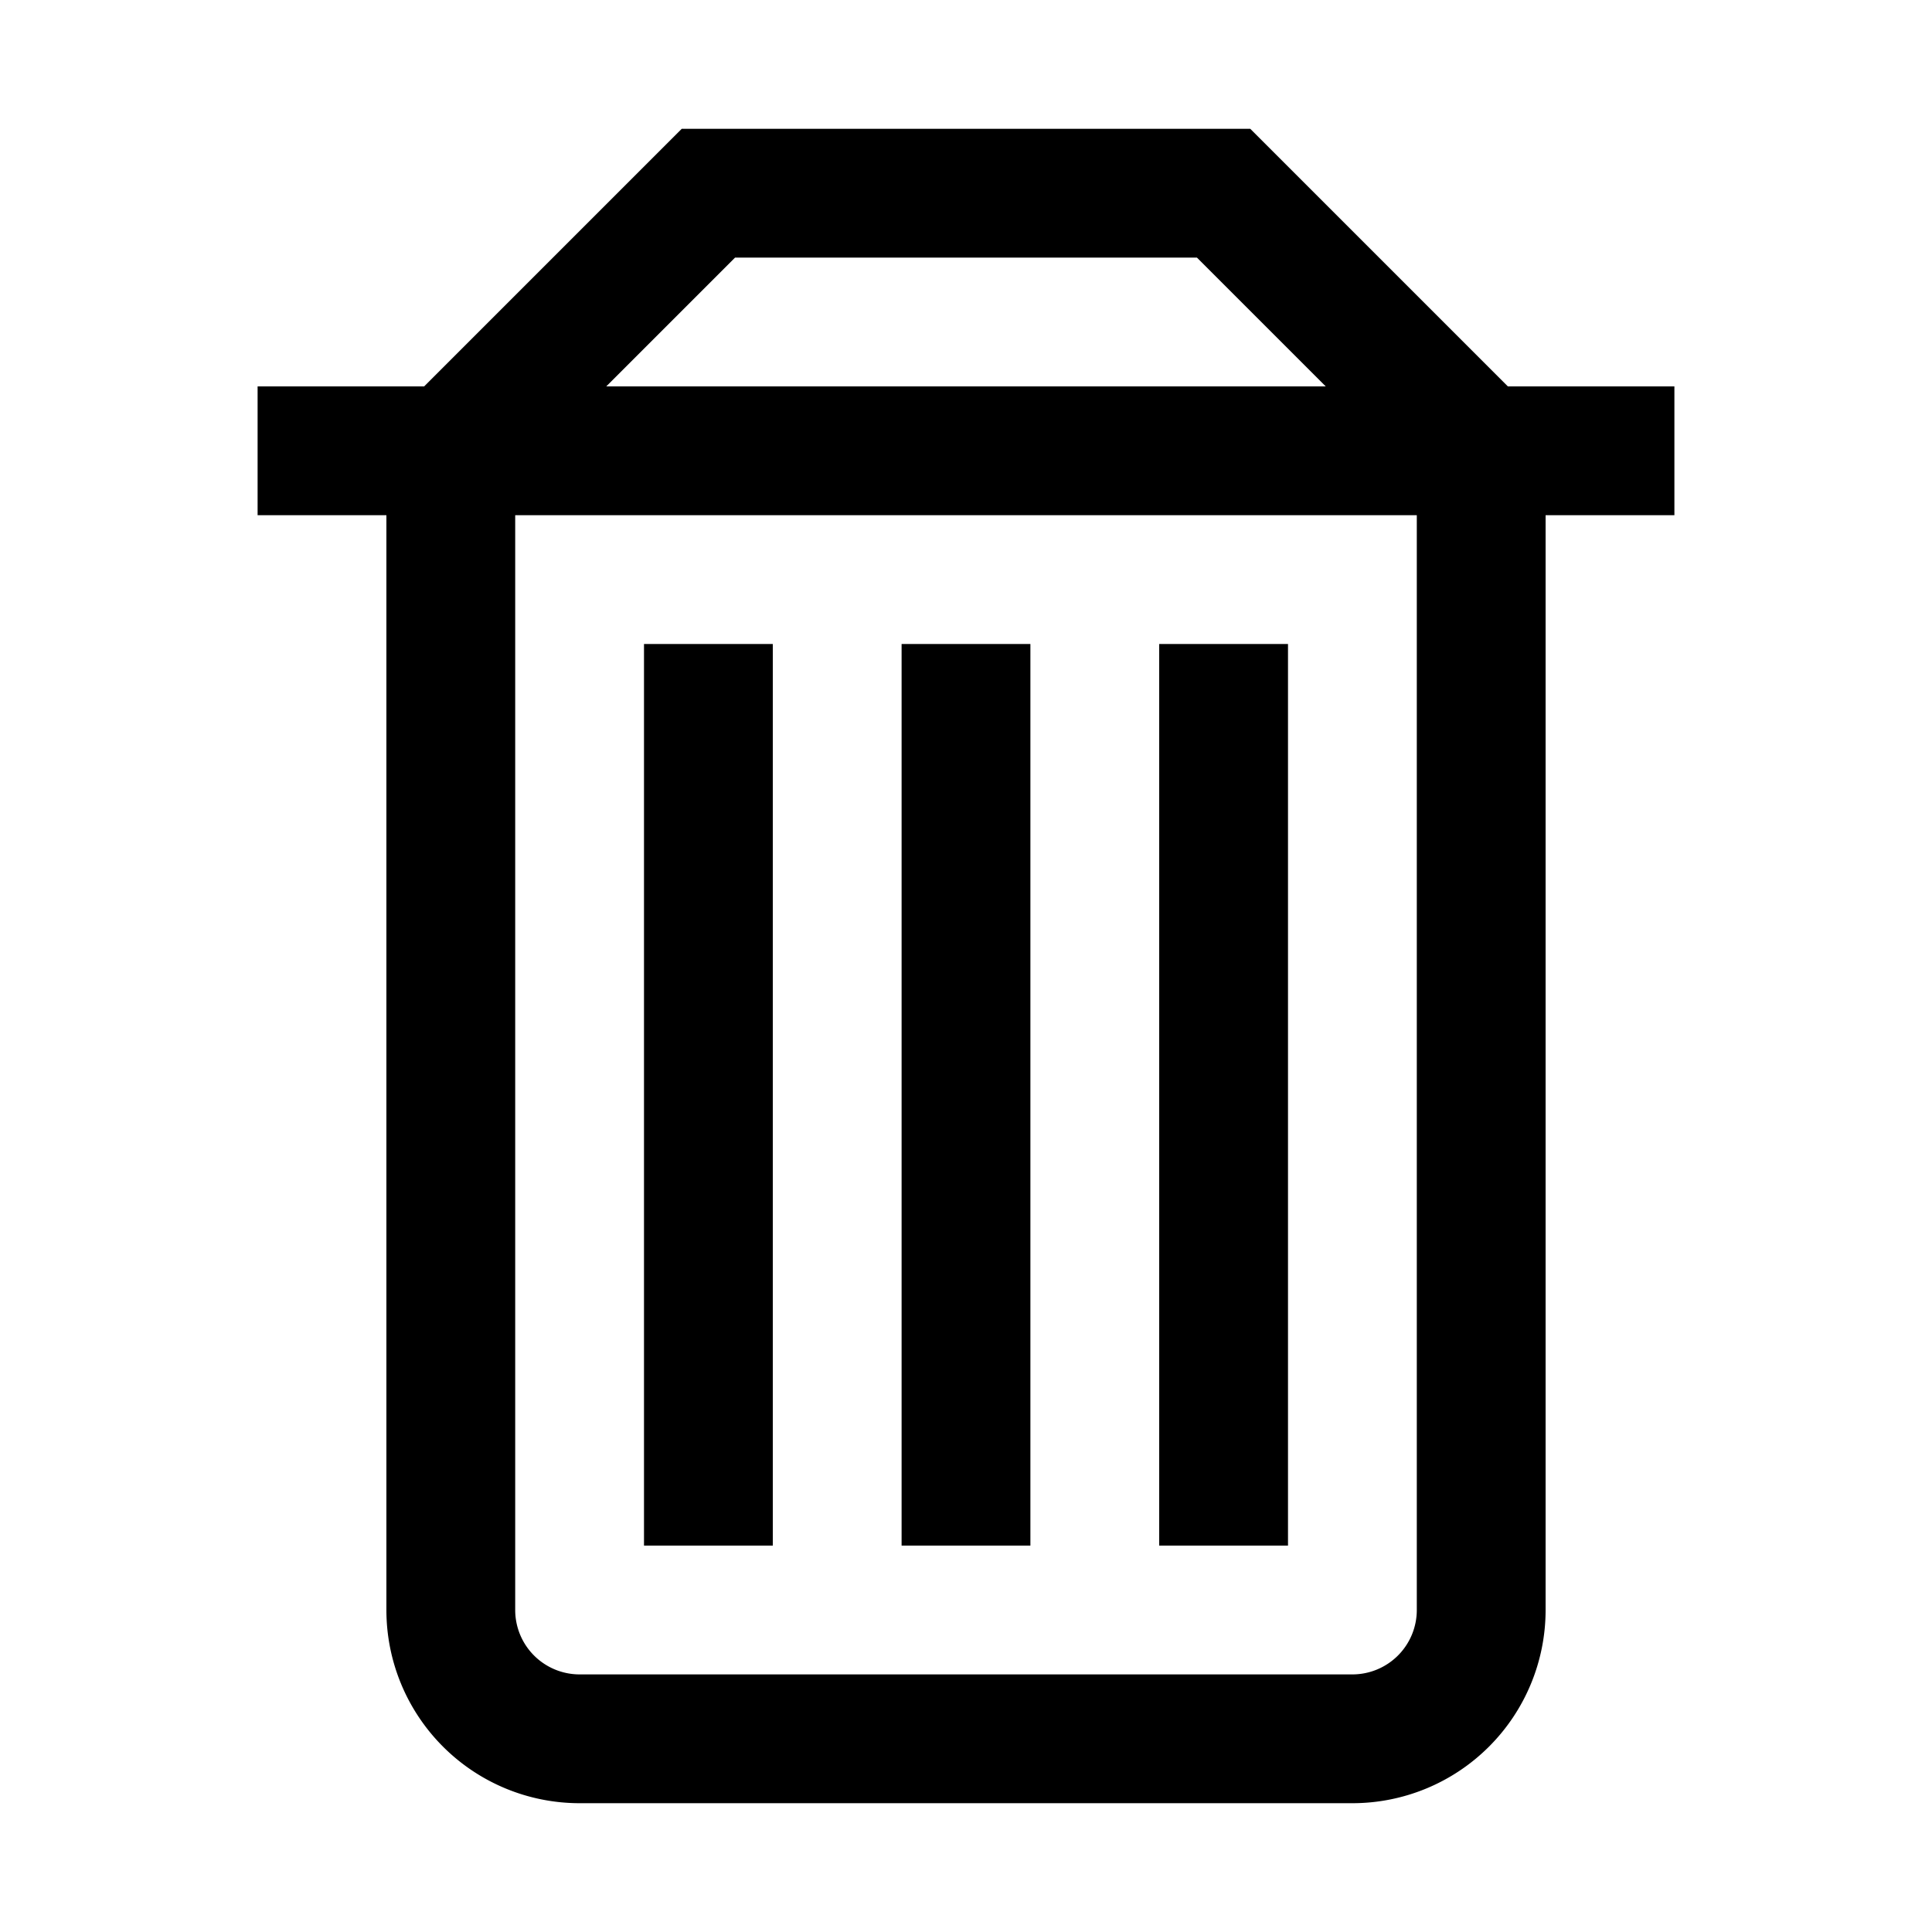 <svg xmlns="http://www.w3.org/2000/svg" fill="currentColor" viewBox="0 0 15 15"><path d="m3.293 3 2-2h4.414l2 2H13v1h-1v8.5a1.5 1.5 0 0 1-1.5 1.5h-6A1.5 1.5 0 0 1 3 12.5V4H2V3zm1.414 0h5.586l-1-1H5.707zM4 4v8.5a.5.5 0 0 0 .5.5h6a.5.5 0 0 0 .5-.5V4z"/><path d="M9 5h1v7H9zM5 5h1v7H5zm2 0h1v7H7z"/></svg>
